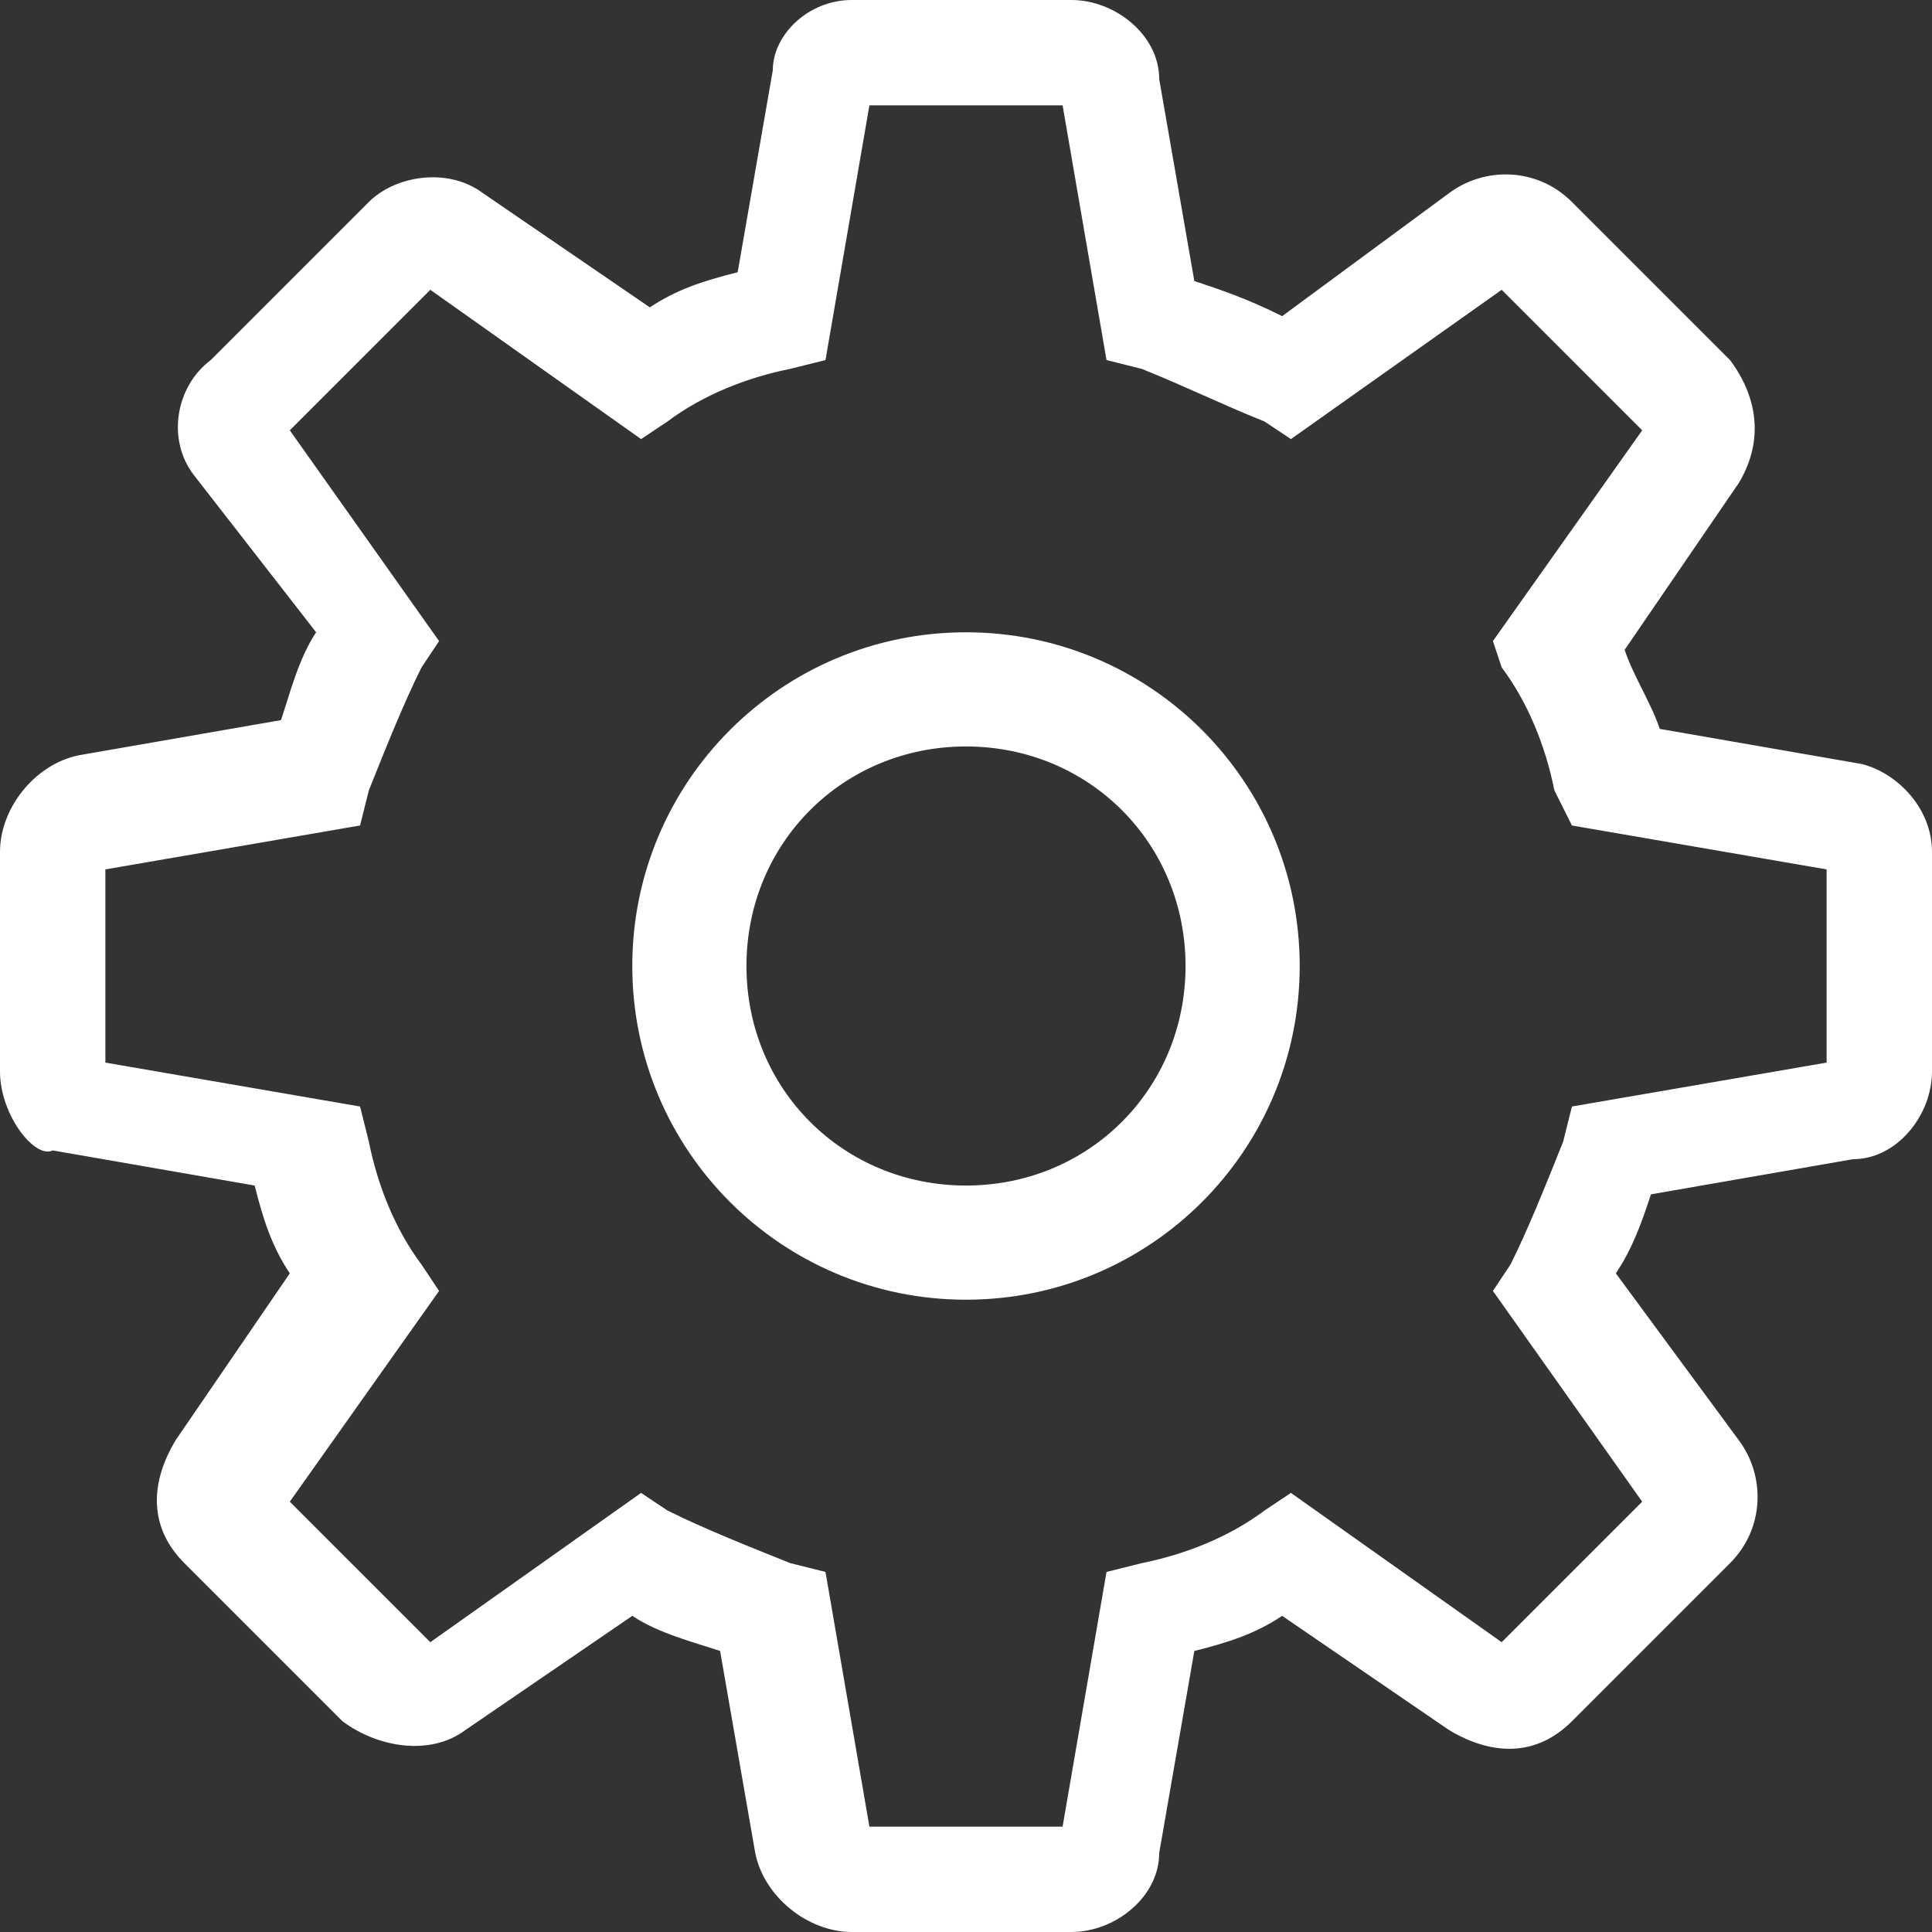 <?xml version="1.0" encoding="utf-8"?>
<!-- Generator: Adobe Illustrator 26.3.1, SVG Export Plug-In . SVG Version: 6.00 Build 0)  -->
<svg version="1.1" id="Layer_1" xmlns="http://www.w3.org/2000/svg" xmlns:xlink="http://www.w3.org/1999/xlink" x="0px" y="0px"
	 viewBox="0 0 22 22" style="enable-background:new 0 0 22 22;" xml:space="preserve">
<rect x="0" y="0" width="22" height="22" fill="#333333" stroke="none"/>
<path id="Path_17833" fill="#fff" d="M12.2,22H9.7c-0.5,0-1-0.4-1.1-0.9l-0.4-2.3c-0.3-0.1-0.7-0.2-1-0.4l-1.9,1.3c-0.4,0.3-1,0.2-1.4-0.1
	l-1.8-1.8c-0.4-0.4-0.4-0.9-0.1-1.4l1.3-1.9c-0.2-0.3-0.3-0.6-0.4-1l-2.3-0.4C0.4,13.2,0,12.7,0,12.2V9.7c0-0.5,0.4-1,0.9-1.1
	l2.3-0.4c0.1-0.3,0.2-0.7,0.4-1L2.2,5.4C1.9,5,2,4.4,2.4,4.1l1.8-1.8C4.5,2,5.1,1.9,5.5,2.2l1.9,1.3c0.3-0.2,0.6-0.3,1-0.4l0.4-2.3
	C8.8,0.4,9.2,0,9.7,0h2.5c0.5,0,1,0.4,1,0.9l0.4,2.3c0.3,0.1,0.6,0.2,1,0.4l1.9-1.4c0.4-0.3,1-0.3,1.4,0.1l1.8,1.8
	C20,4.5,20.1,5,19.8,5.5l-1.3,1.9c0.1,0.3,0.3,0.6,0.4,0.9l2.3,0.4C21.6,8.8,22,9.2,22,9.7v2.5c0,0.5-0.4,1-0.9,1l-2.3,0.4
	c-0.1,0.3-0.2,0.6-0.4,0.9l1.4,1.9c0.3,0.4,0.3,1-0.1,1.4l-1.8,1.8c-0.4,0.4-0.9,0.4-1.4,0.1l-1.9-1.3c-0.3,0.2-0.6,0.3-1,0.4
	l-0.4,2.3C13.2,21.6,12.7,22,12.2,22 M9.9,20.8h2.2l0.5-2.9l0.4-0.1c0.5-0.1,1-0.3,1.4-0.6l0.3-0.2l2.4,1.7l1.6-1.6L17,14.7l0.2-0.3
	c0.2-0.4,0.4-0.9,0.6-1.4l0.1-0.4l2.9-0.5V9.9l-2.9-0.5L17.7,9c-0.1-0.5-0.3-1-0.6-1.4L17,7.3l1.7-2.4l-1.6-1.6L14.7,5l-0.3-0.2
	c-0.5-0.2-0.9-0.4-1.4-0.6l-0.4-0.1l-0.5-2.9H9.9L9.4,4.1L9,4.2c-0.5,0.1-1,0.3-1.4,0.6L7.3,5L4.9,3.3L3.3,4.9L5,7.3L4.8,7.6
	C4.6,8,4.4,8.5,4.2,9L4.1,9.4L1.2,9.9v2.2l2.9,0.5L4.2,13c0.1,0.5,0.3,1,0.6,1.4L5,14.7l-1.7,2.4l1.6,1.6L7.3,17l0.3,0.2
	C8,17.4,8.5,17.6,9,17.8l0.4,0.1L9.9,20.8z M17.3,18.8L17.3,18.8 M20.8,9.7L20.8,9.7z M3.2,4.7L3.2,4.7z M17.2,3.2L17.2,3.2
	 M11,14.8c-2.1,0-3.8-1.7-3.8-3.8c0-2.1,1.7-3.8,3.8-3.8c2.1,0,3.8,1.7,3.8,3.8C14.8,13.1,13.1,14.8,11,14.8 M11,8.5
	c-1.4,0-2.5,1.1-2.5,2.5s1.1,2.5,2.5,2.5s2.5-1.1,2.5-2.5c0,0,0,0,0,0C13.5,9.6,12.4,8.5,11,8.5"/>
</svg>
